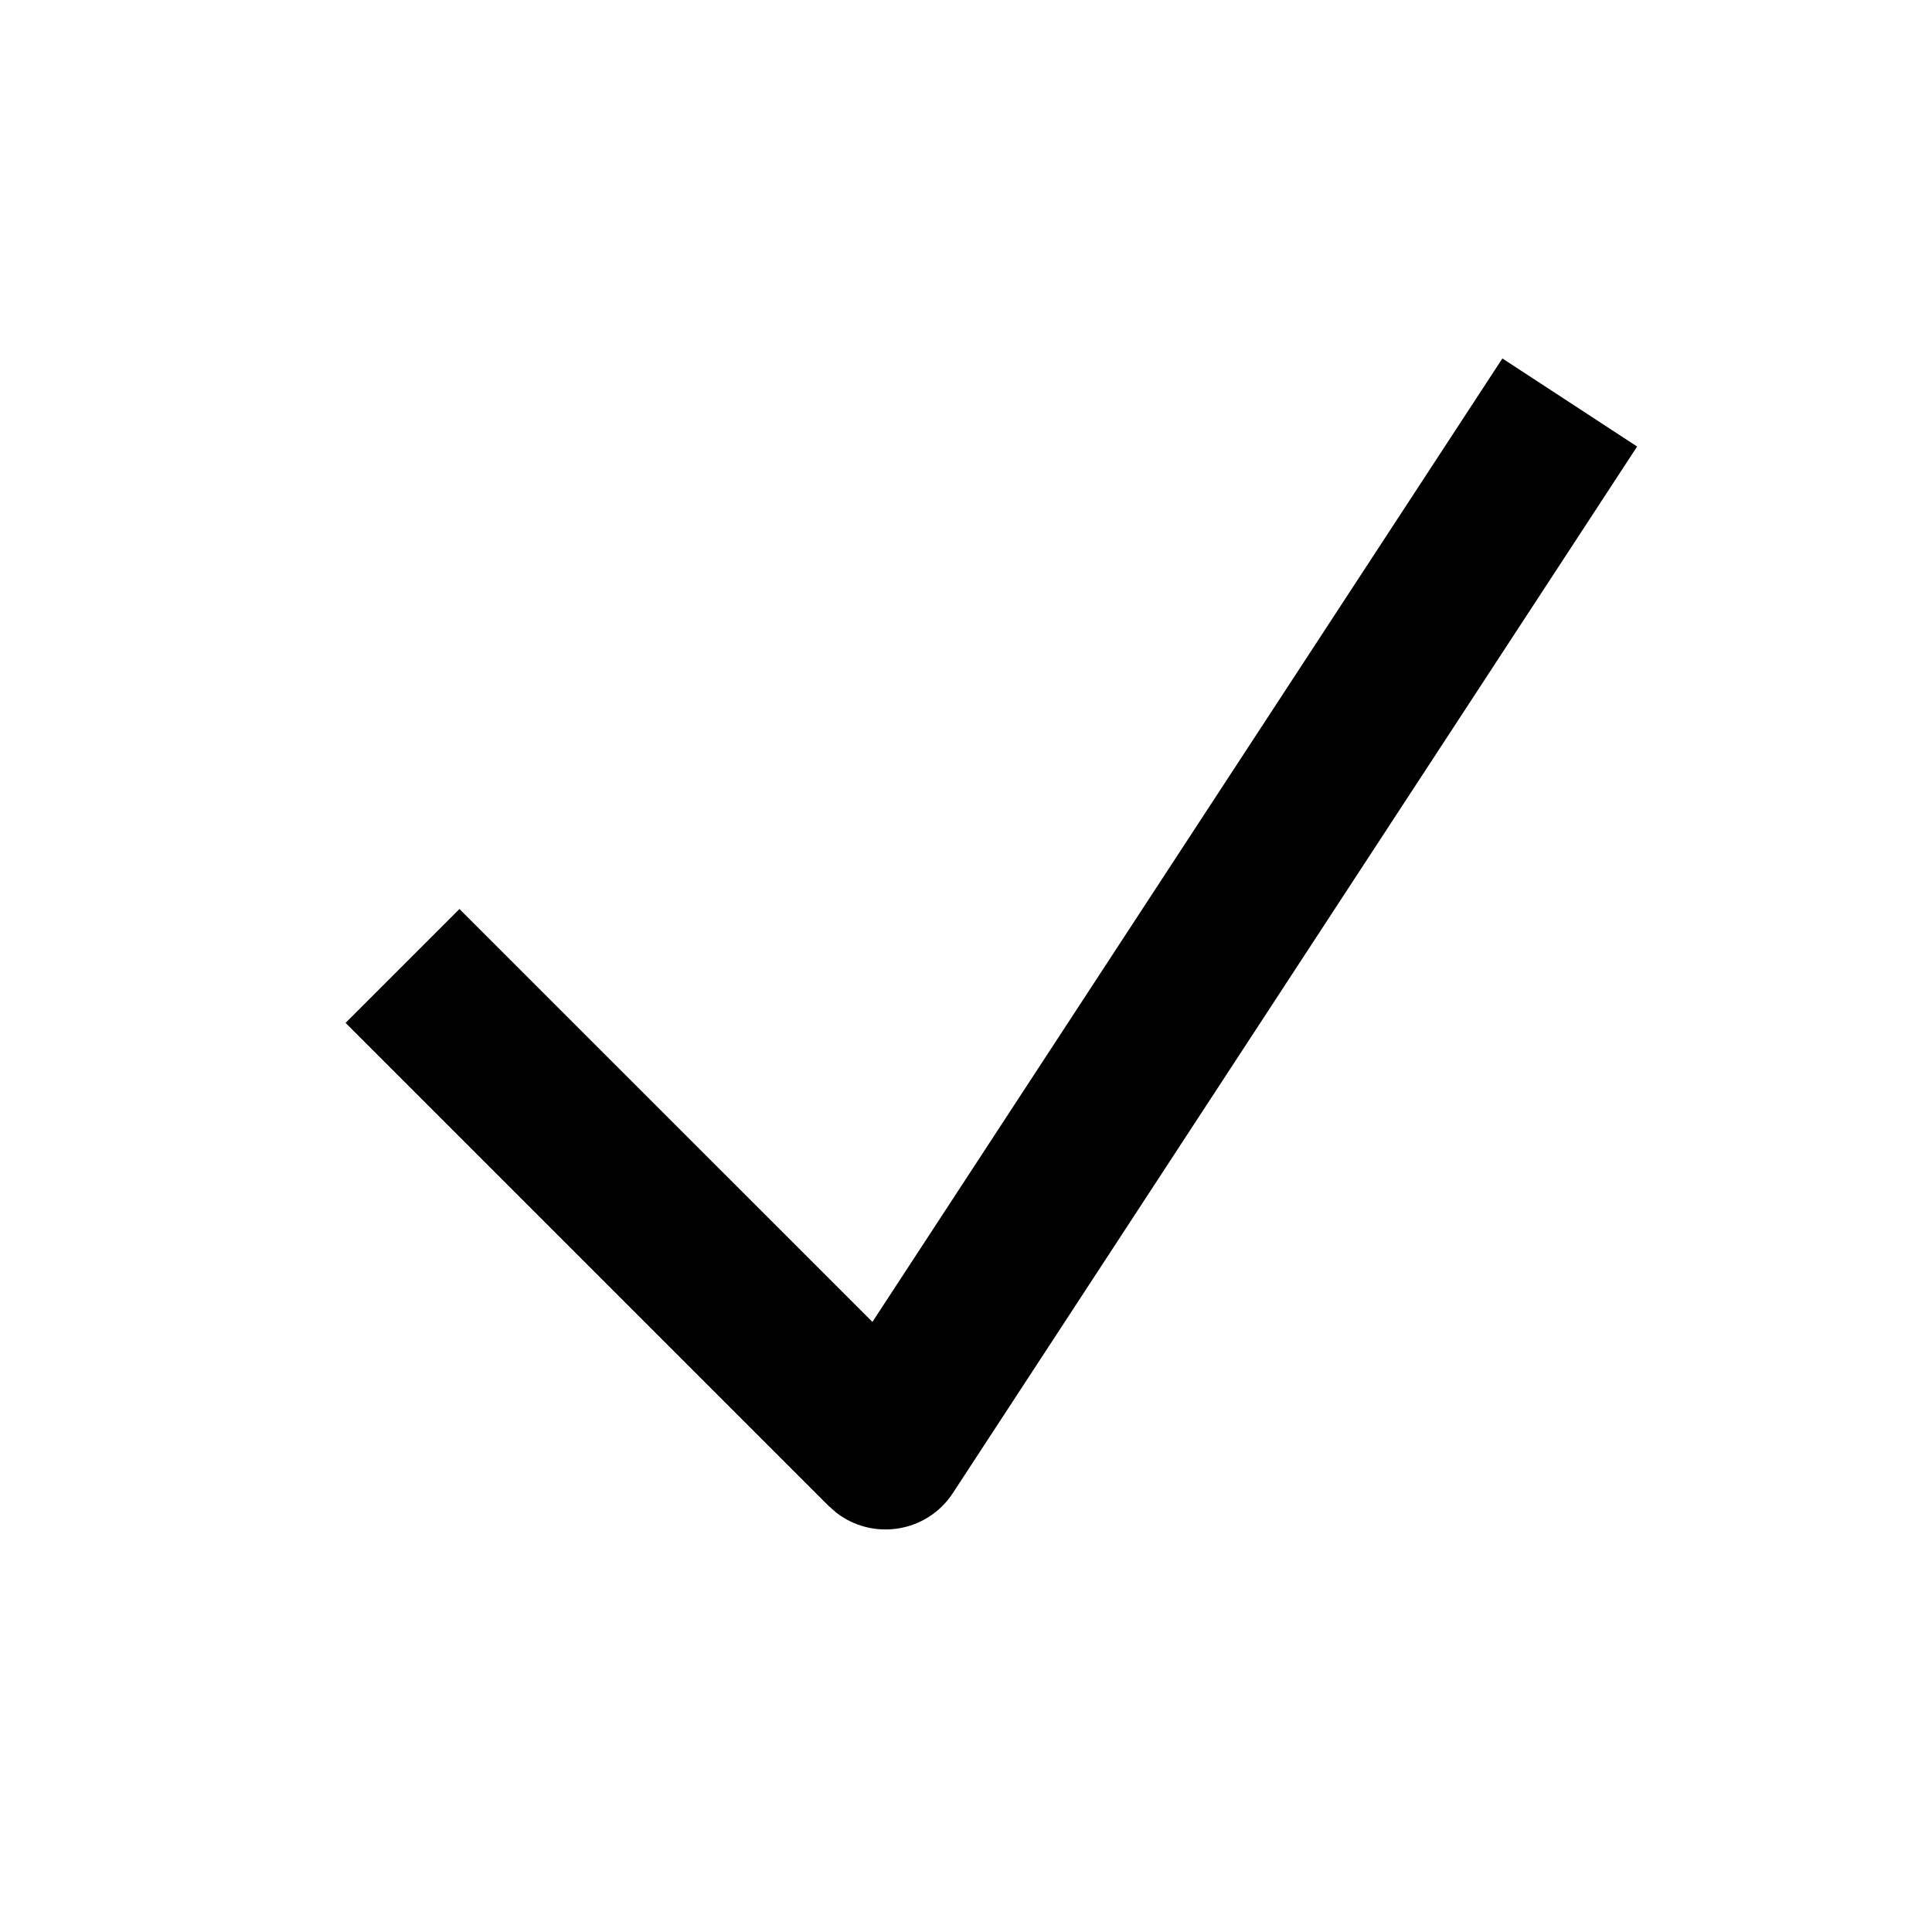 <!-- Generated by IcoMoon.io -->
<svg version="1.1" xmlns="http://www.w3.org/2000/svg" width="32" height="32" viewBox="0 0 32 32">
<title>Checkmark</title>
<path d="M24.884 5.937l2.232 1.459-11.333 17.333c-0.432 0.661-1.33 0.795-1.934 0.323l-0.125-0.11-8-8 1.886-1.886 6.84 6.839 10.435-15.959z"></path>
</svg>
